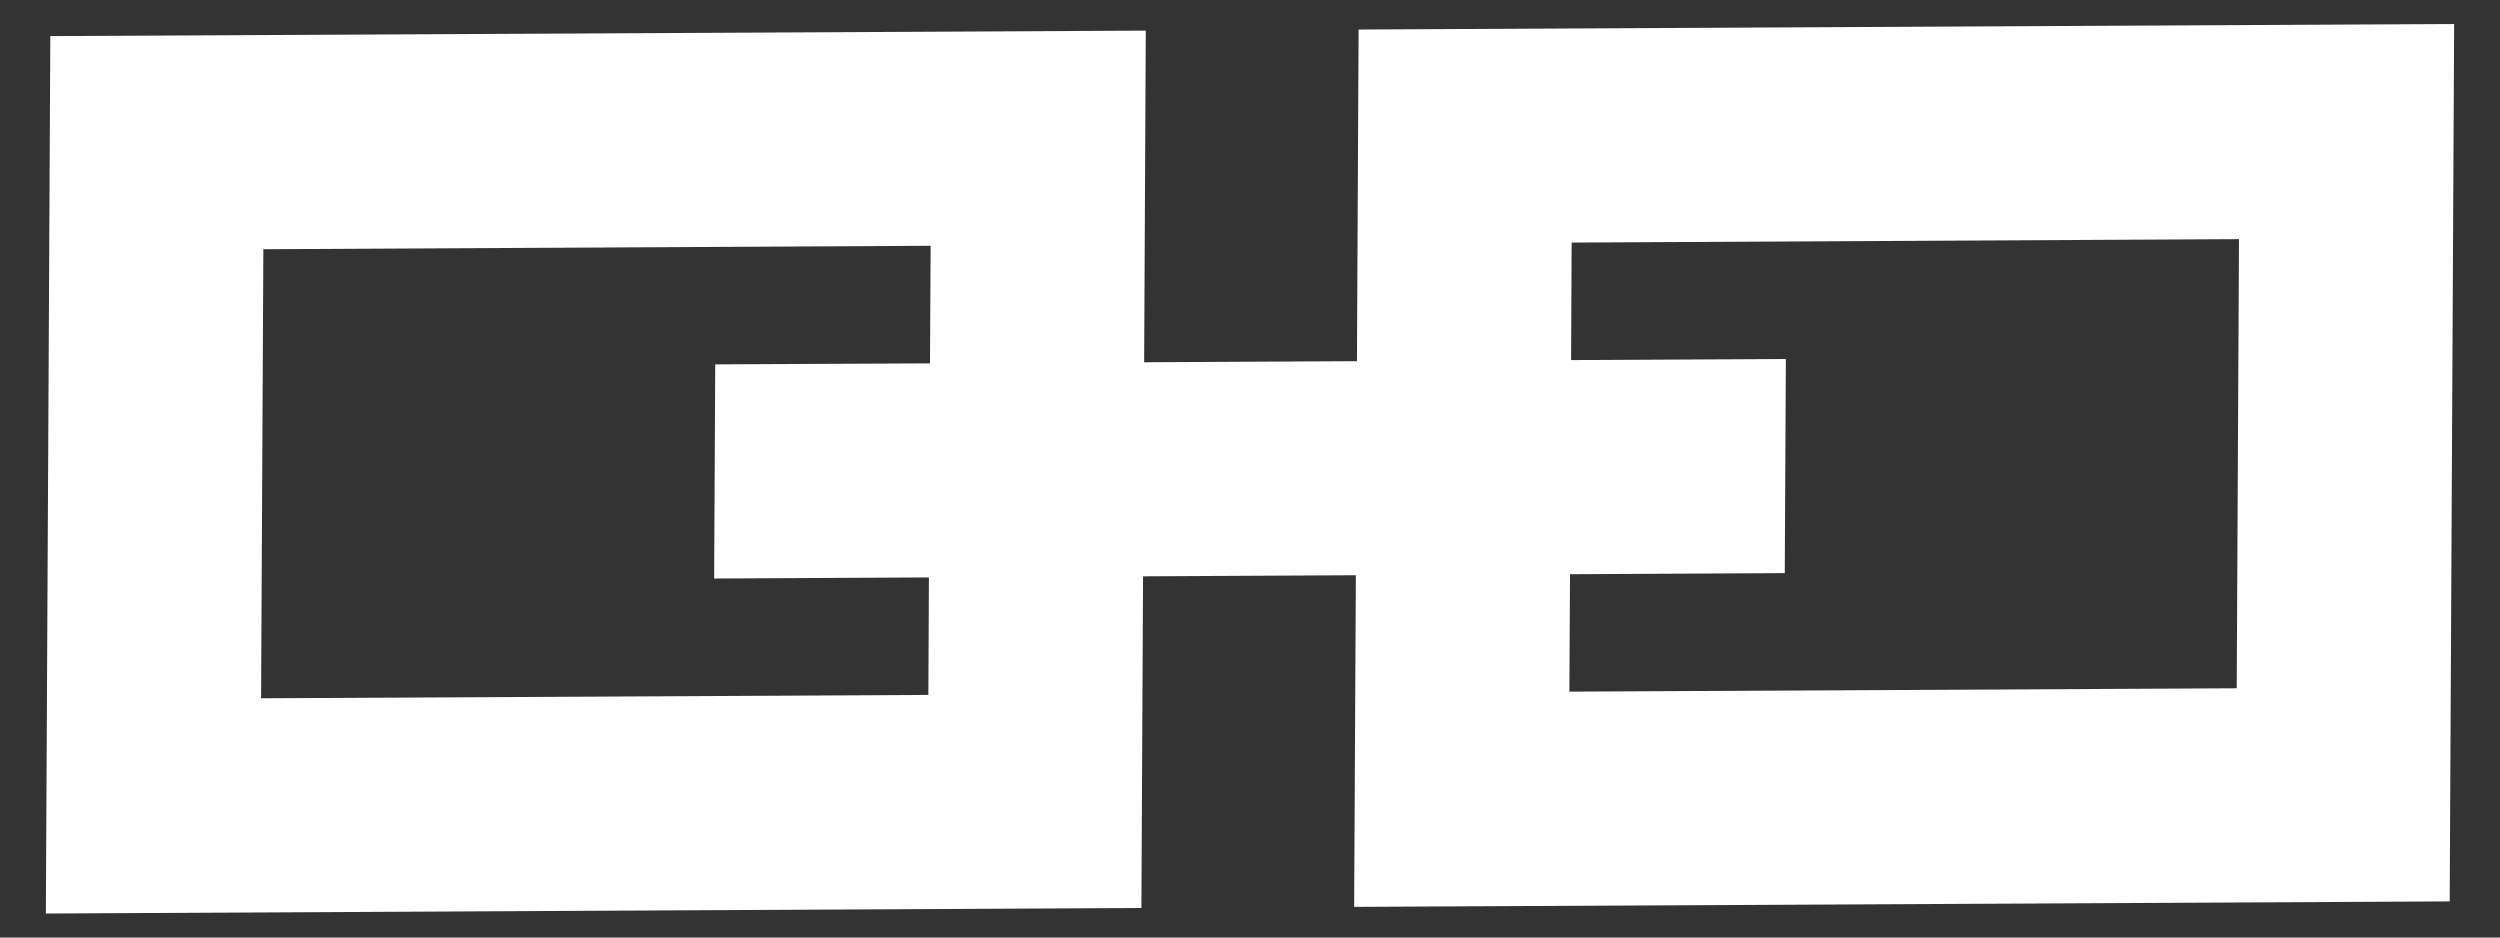 <svg class="icons_black" width="32" height="12" viewBox="0 0 32 12" fill="none" xmlns="http://www.w3.org/2000/svg">
<rect x="0" y="0" width="32" height="12" fill="#333333" stroke="none"/>
<path d="M0.587 11.693L14.61 11.622L14.631 7.377L17.355 7.363L17.333 11.608L31.356 11.538L31.413 0.307L17.39 0.378L17.369 4.623L14.645 4.637L14.666 0.392L0.644 0.462L0.587 11.693ZM3.342 8.938L3.371 3.19L11.912 3.146L11.904 4.651L9.155 4.664L9.141 7.405L11.89 7.391L11.883 8.895L3.342 8.938ZM20.088 8.854L20.096 7.35L22.845 7.336L22.859 4.595L20.11 4.609L20.117 3.105L28.659 3.061L28.63 8.81L20.088 8.853L20.088 8.854Z" fill="white"/>
</svg>
